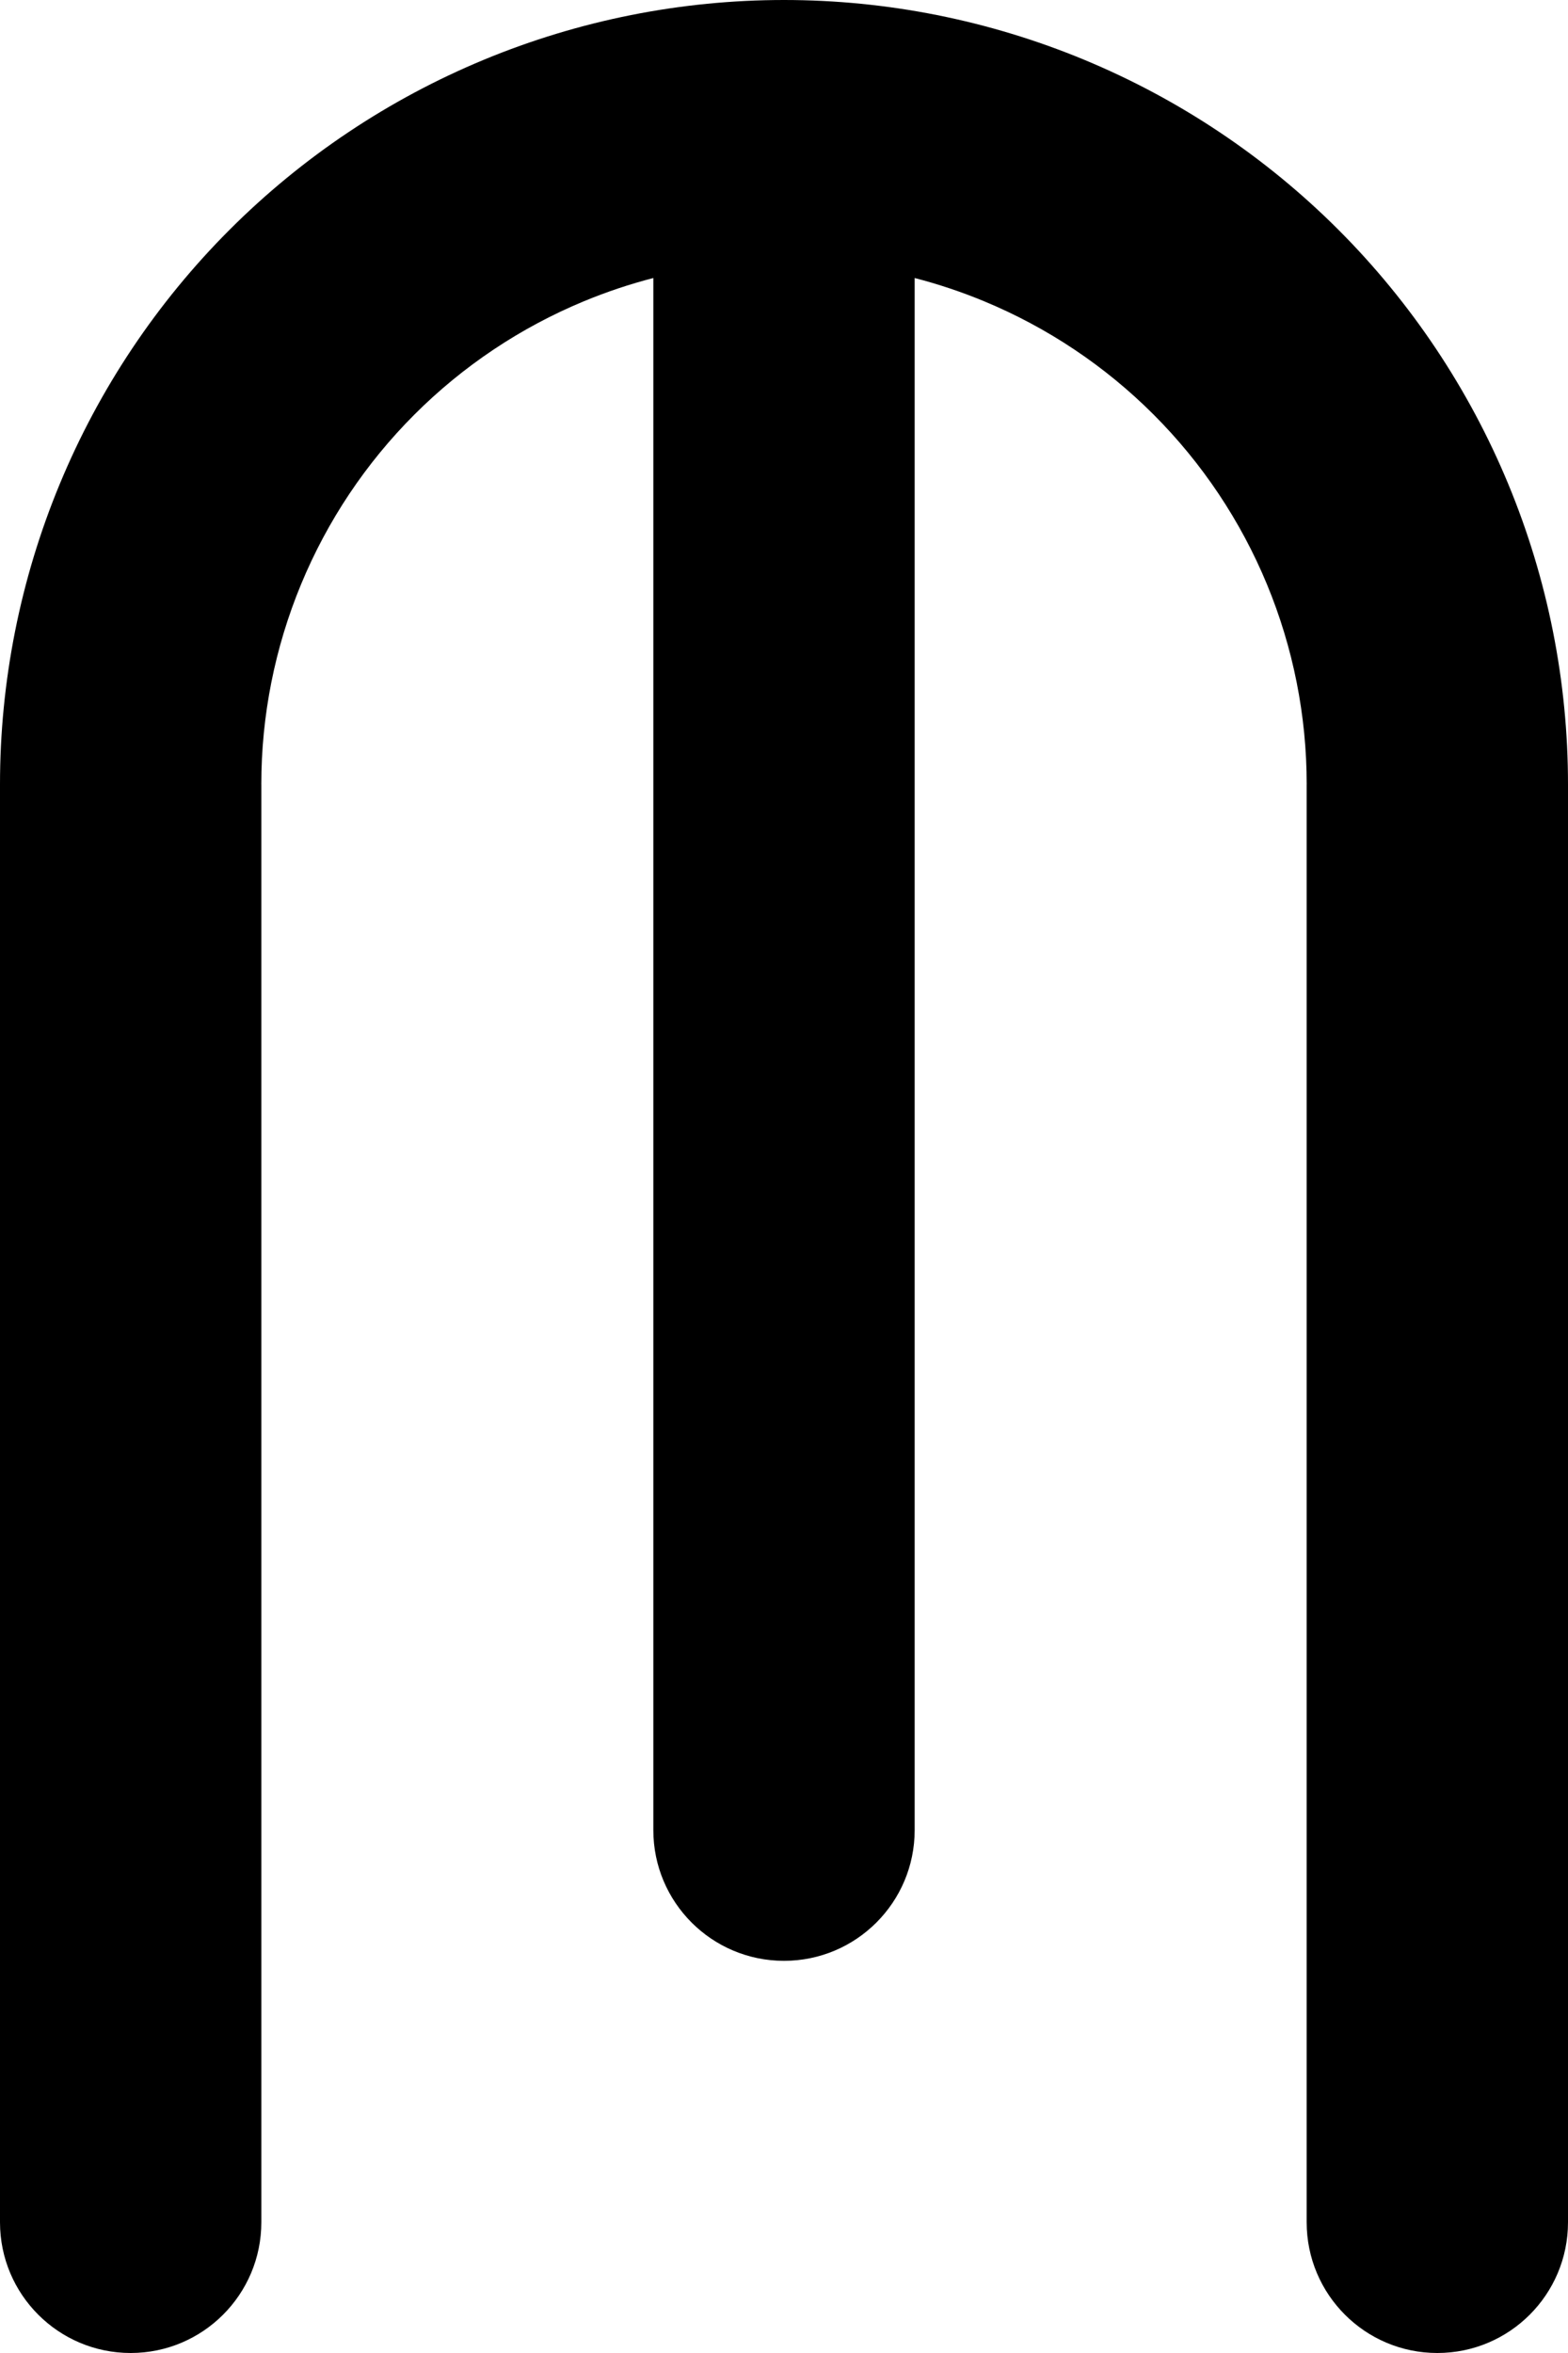 <svg width="180" height="270" viewBox="0 0 180 270" fill="none" xmlns="http://www.w3.org/2000/svg">
  <path
    d="M6.851 55.559C2.328 66.478 0 78.181 0 90V255C0 263.284 6.716 270 15 270C23.284 270 30 263.284 30 255V90H29.997C29.997 82.12 31.549 74.318 34.565 67.038C37.58 59.758 42 53.143 47.572 47.572C53.143 42 59.758 37.58 67.038 34.565C69.632 33.49 72.293 32.601 75 31.902V210C75 218.284 81.716 225 90 225C98.284 225 105 218.284 105 210V31.902C107.707 32.601 110.368 33.49 112.962 34.565C120.242 37.58 126.857 42 132.428 47.572C138 53.143 142.42 59.758 145.436 67.038C148.451 74.318 150.003 82.12 150.003 90L150 90V255C150 263.284 156.716 270 165 270C173.284 270 180 263.284 180 255V90C180 78.181 177.672 66.478 173.149 55.559C168.626 44.639 161.997 34.718 153.64 26.36C145.282 18.003 135.361 11.374 124.442 6.851C113.522 2.328 101.819 7.62941e-06 90 0C78.181 -7.62938e-06 66.478 2.328 55.559 6.851C44.639 11.374 34.718 18.003 26.36 26.36C18.003 34.718 11.374 44.639 6.851 55.559Z"
    fill="black" />
</svg>